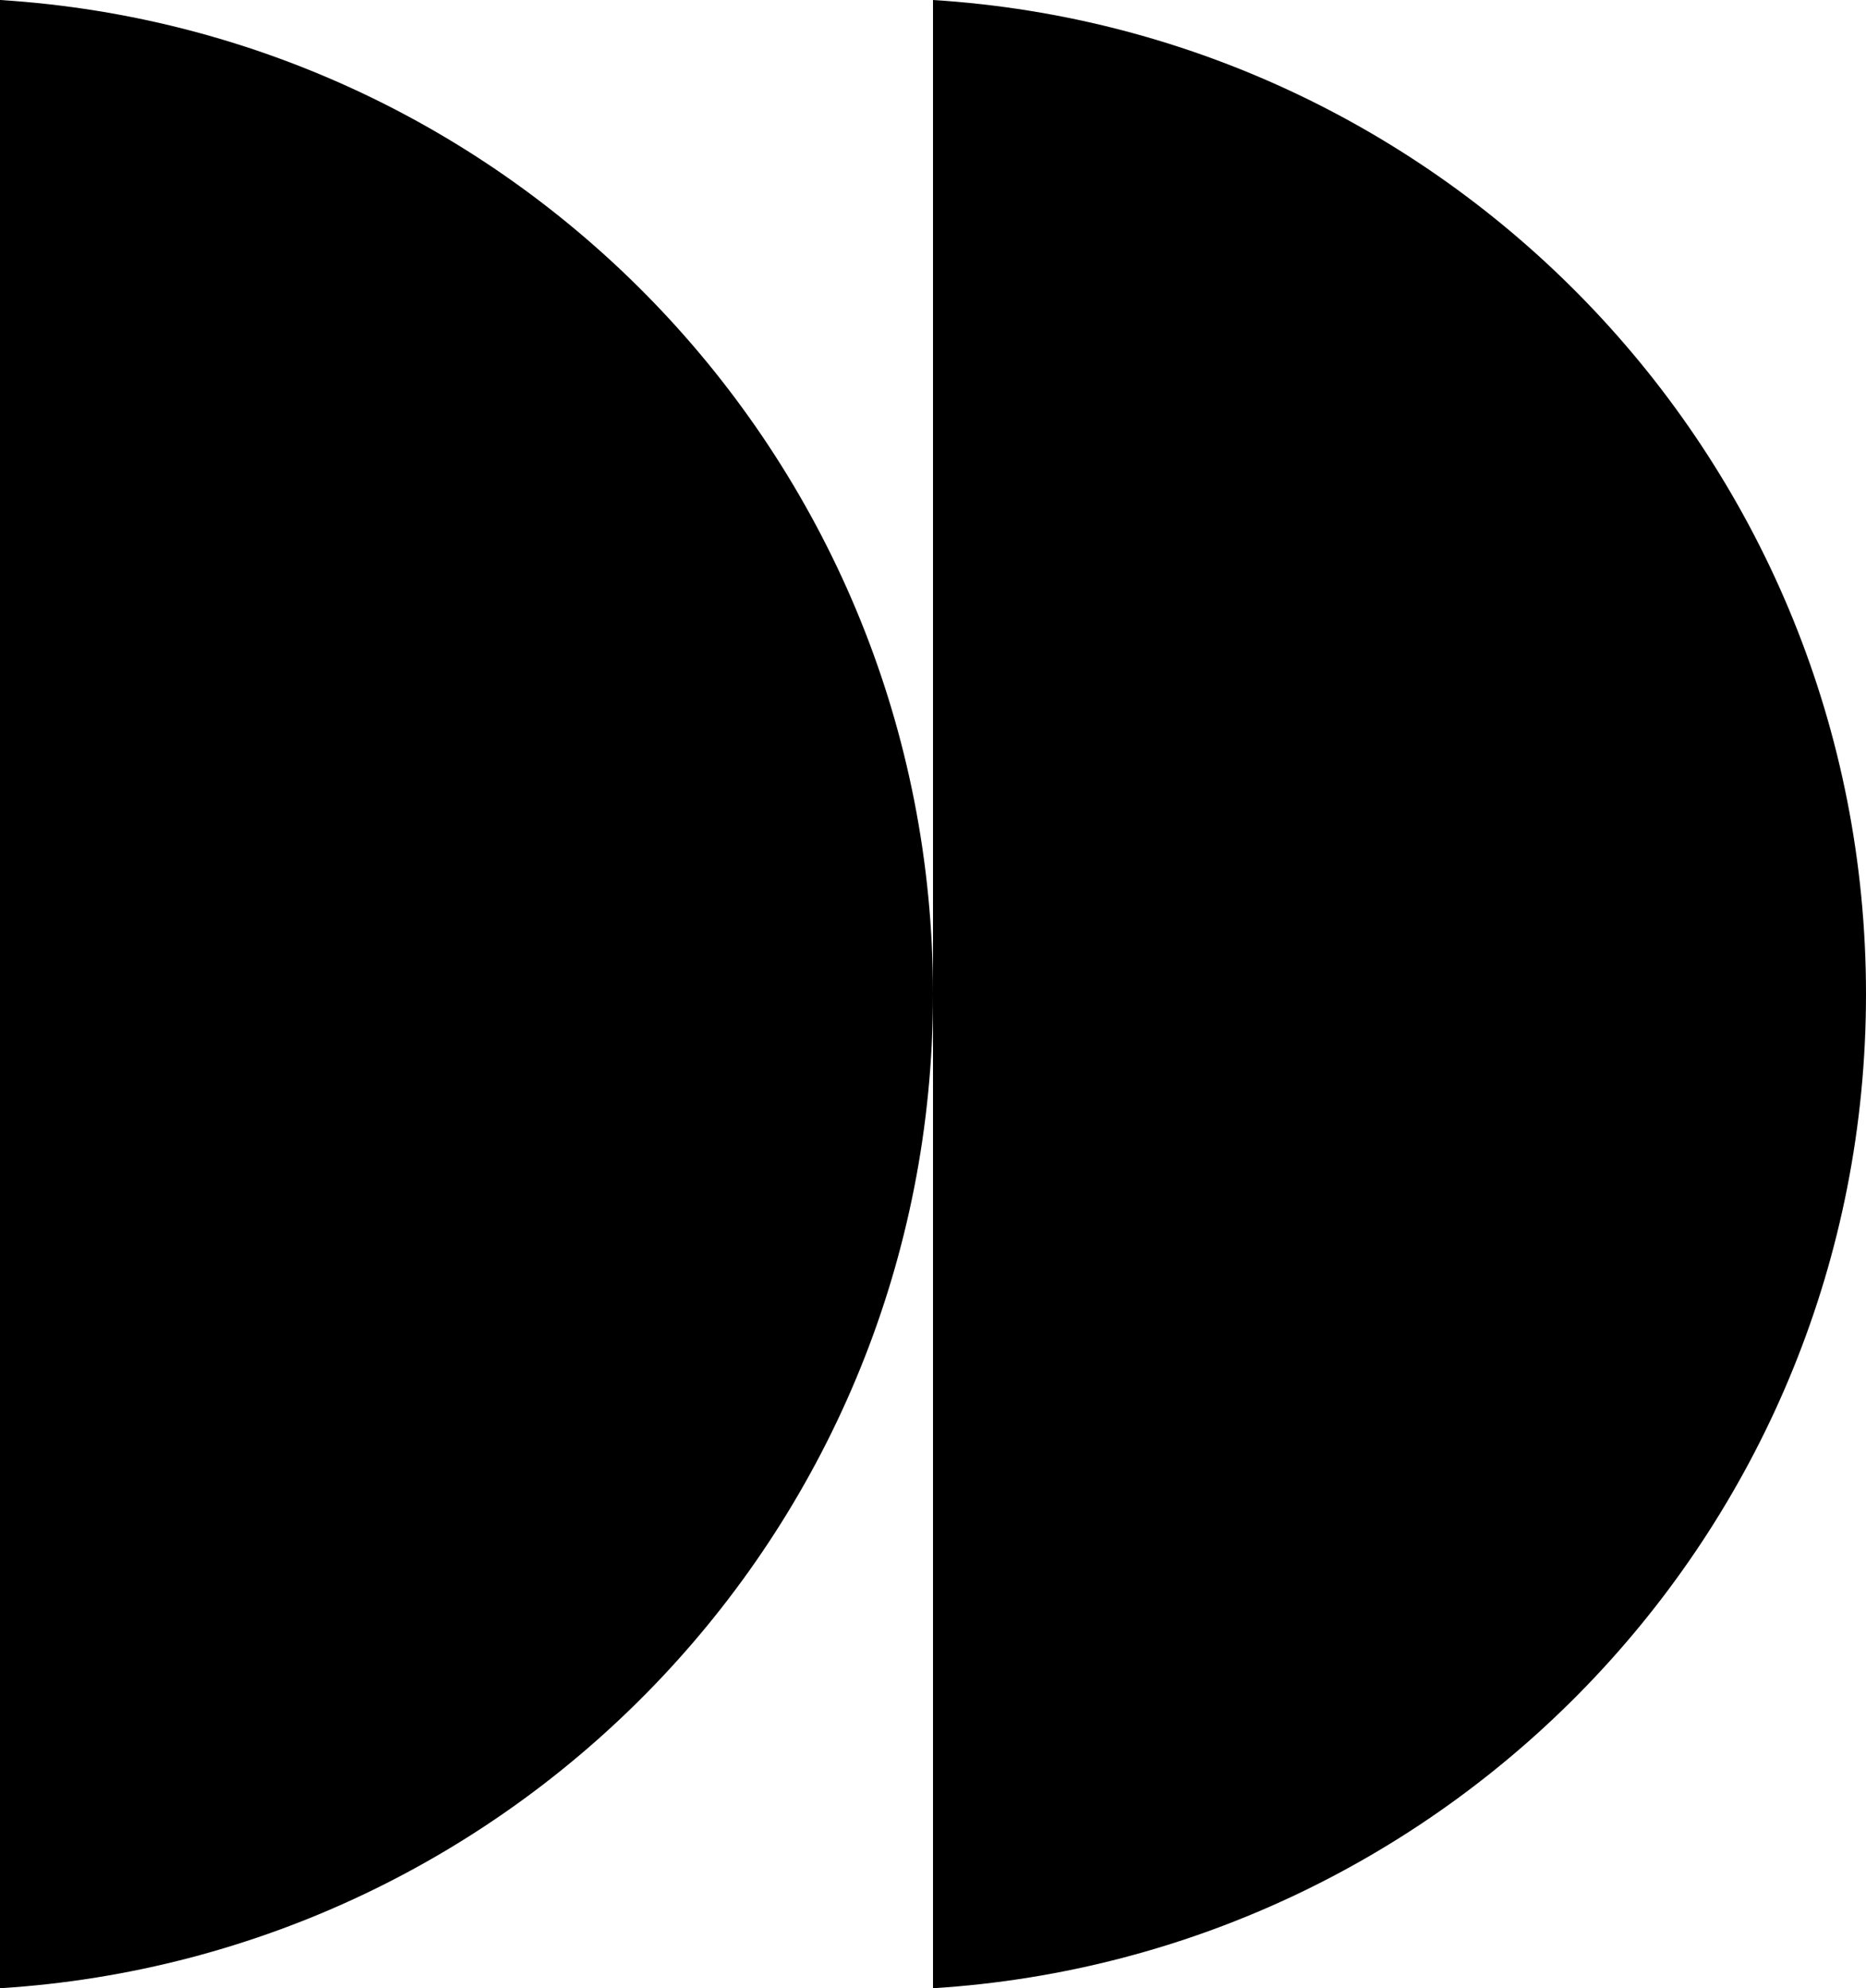 <?xml version="1.0" encoding="UTF-8" standalone="no"?>
<!-- Created with Inkscape (http://www.inkscape.org/) -->

<svg
   xmlns:dc="http://purl.org/dc/elements/1.1/"
   xmlns:cc="http://creativecommons.org/ns#"
   xmlns:rdf="http://www.w3.org/1999/02/22-rdf-syntax-ns#"
   xmlns:svg="http://www.w3.org/2000/svg"
   xmlns="http://www.w3.org/2000/svg"
   xmlns:sodipodi="http://sodipodi.sourceforge.net/DTD/sodipodi-0.dtd"
   xmlns:inkscape="http://www.inkscape.org/namespaces/inkscape"
   width="237.6mm"
   height="253.123mm"
   viewBox="0 0 237.6 253.123"
   version="1.1"
   id="svg18734"
   inkscape:version="0.92.5 (2060ec1f9f, 2020-04-08)"
   sodipodi:docname="crescent_shape.svg">
  <defs
     id="defs18728" />
  <sodipodi:namedview
     id="base"
     pagecolor="#ffffff"
     bordercolor="#666666"
     borderopacity="1.0"
     inkscape:pageopacity="0.0"
     inkscape:pageshadow="2"
     inkscape:zoom="0.35"
     inkscape:cx="472.83768"
     inkscape:cy="475.48617"
     inkscape:document-units="mm"
     inkscape:current-layer="layer1"
     showgrid="false"
     inkscape:window-width="1920"
     inkscape:window-height="1016"
     inkscape:window-x="0"
     inkscape:window-y="1107"
     inkscape:window-maximized="1" />
  <g
     inkscape:label="Layer 1"
     inkscape:groupmode="layer"
     id="layer1"
     transform="translate(19.272,-21.516)">
    <path
       id="path16864"
       d="M -19.272,21.516 V 274.639 c 66.311,-4.155 118.8,-59.217 118.8,-126.562 0,-67.344 -52.489,-122.407 -118.8,-126.562"
       style="clip-rule:evenodd;fill:#000000;fill-opacity:1;fill-rule:nonzero;stroke:none;stroke-width:5.188;image-rendering:optimizeQuality;shape-rendering:geometricPrecision;text-rendering:geometricPrecision"
       inkscape:connector-curvature="0" />
    <path
       id="path16866"
       d="M 99.528,21.516 V 274.639 C 165.818,270.485 218.328,215.422 218.328,148.077 218.328,80.733 165.818,25.67 99.528,21.516"
       style="clip-rule:evenodd;fill:#000000;fill-opacity:1;fill-rule:nonzero;stroke:none;stroke-width:5.188;image-rendering:optimizeQuality;shape-rendering:geometricPrecision;text-rendering:geometricPrecision"
       inkscape:connector-curvature="0" />
  </g>
</svg>
